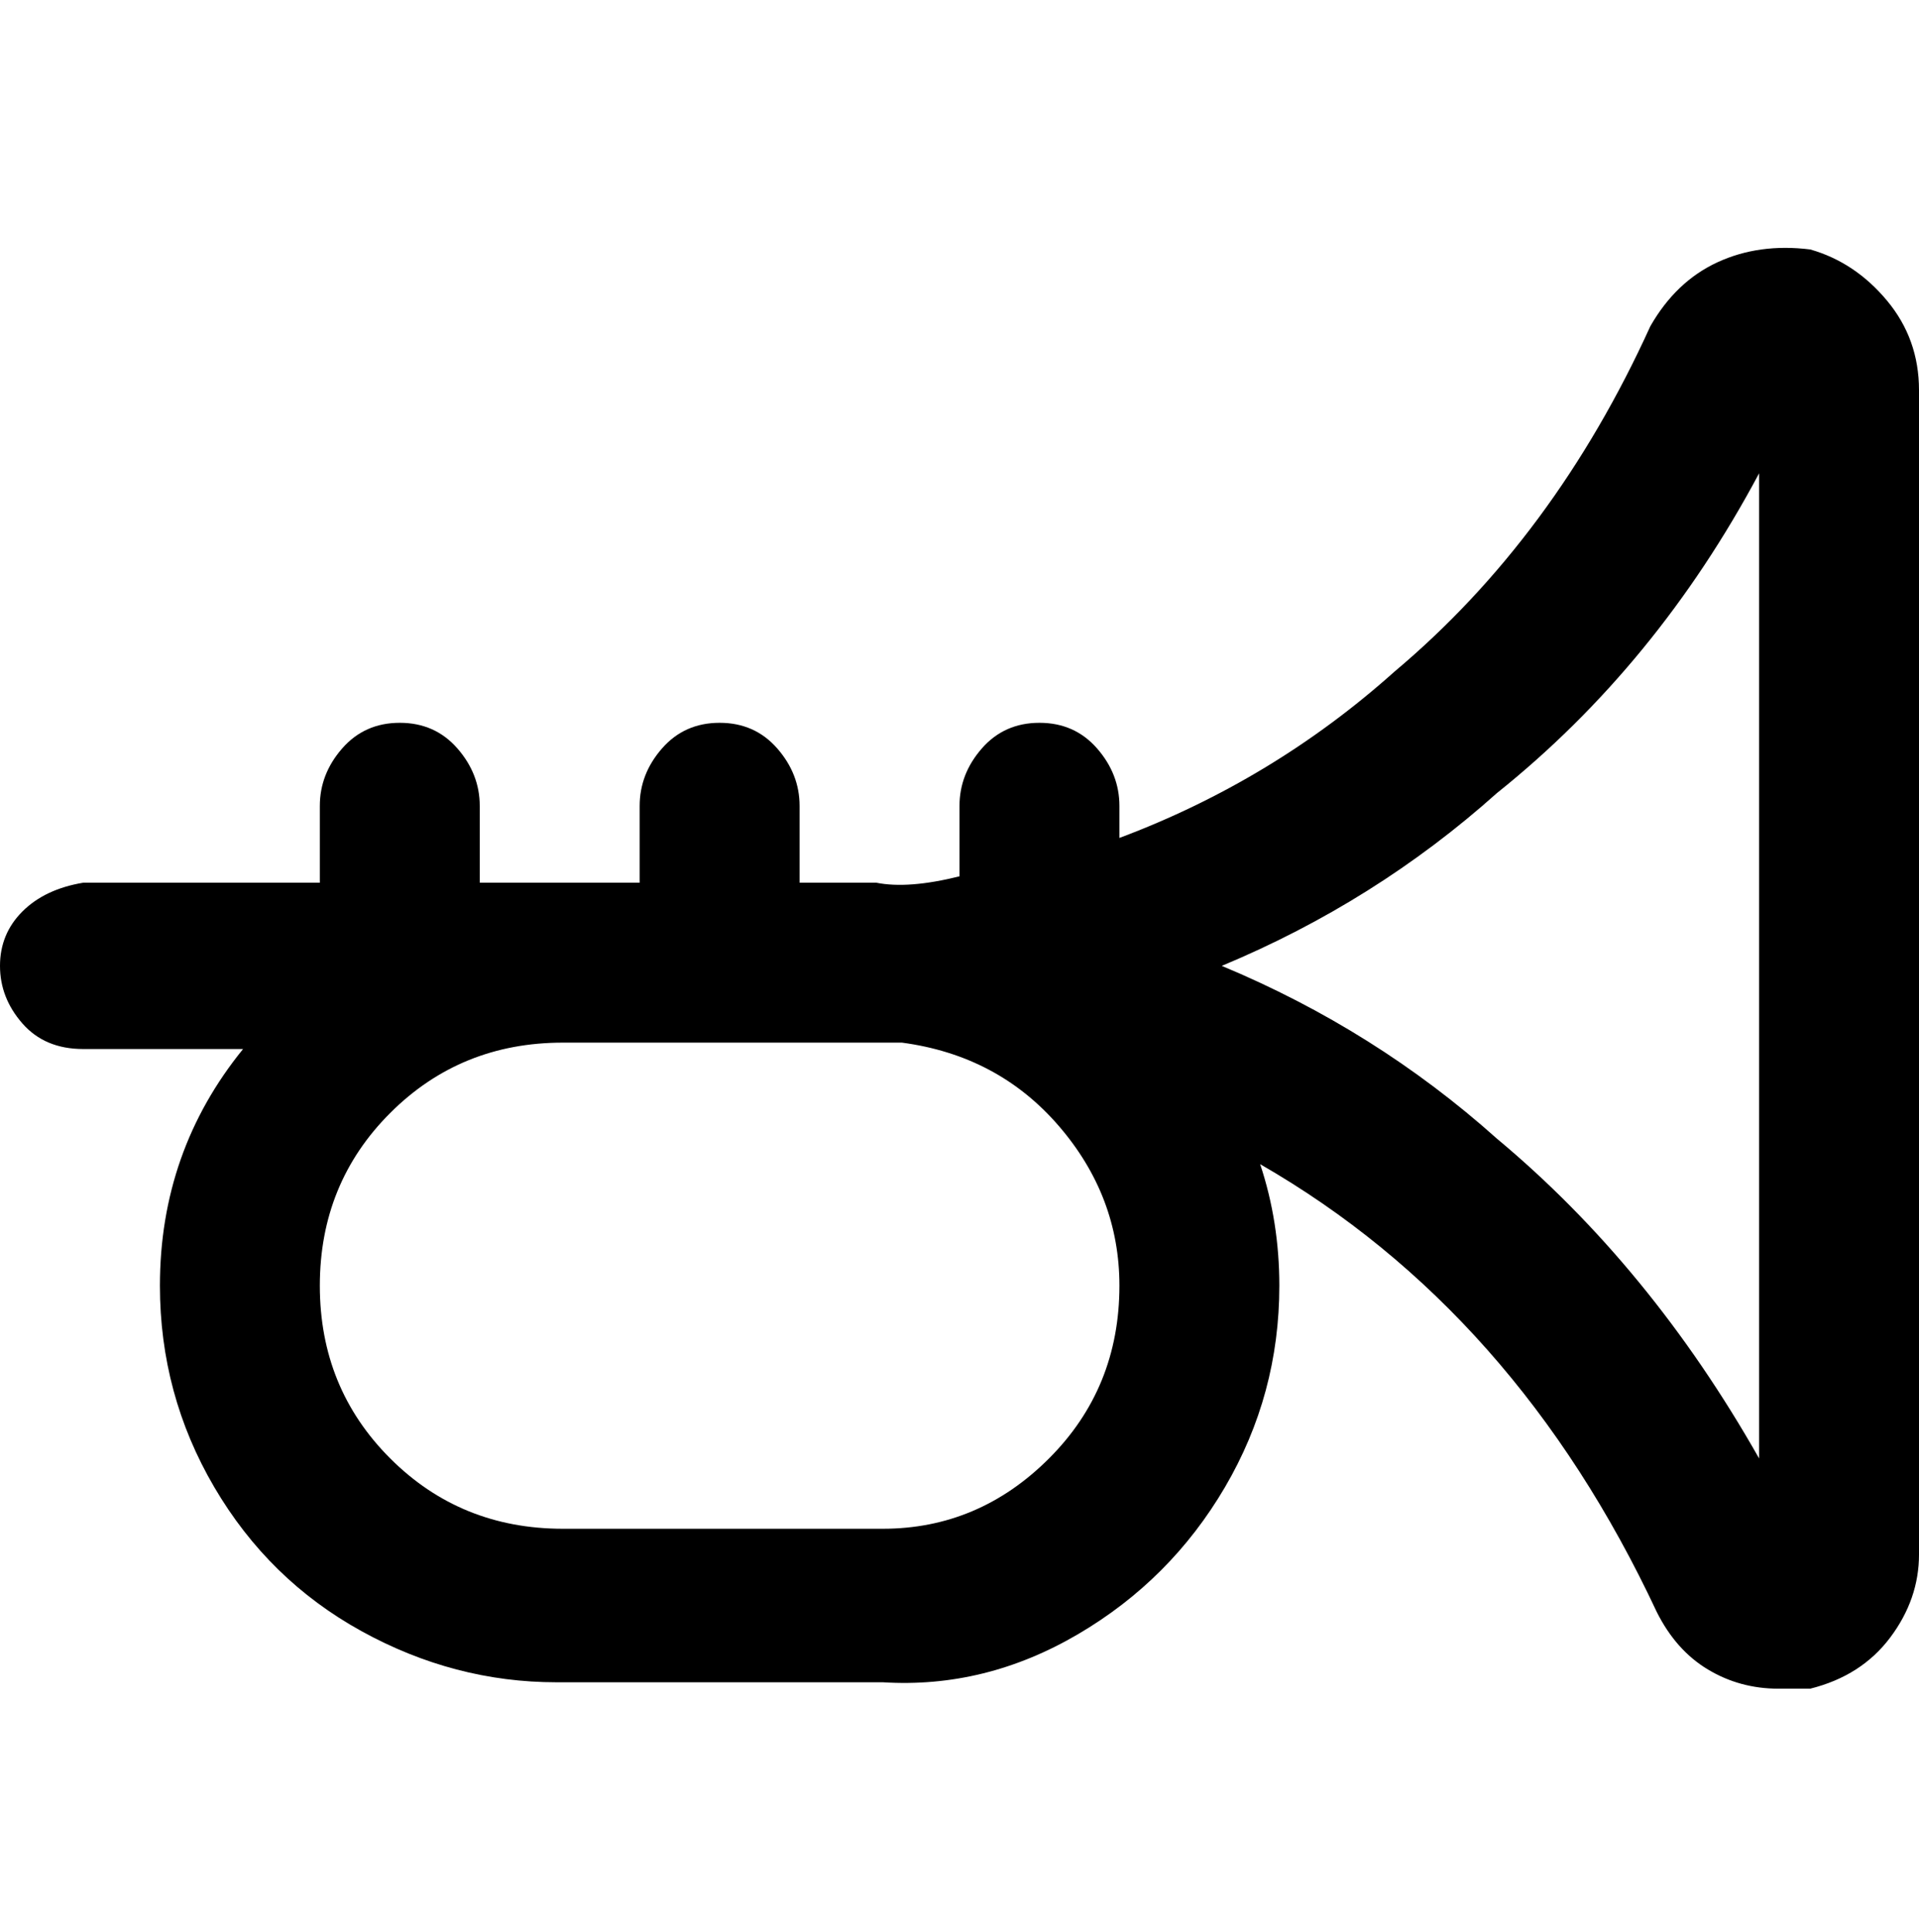 <svg viewBox="0 0 300 302.001" xmlns="http://www.w3.org/2000/svg"><path d="M283 39q-8-1-14.5 2T258 51q-15 33-40 54-19 17-43 26v-5q0-5-3.5-9t-9-4q-5.5 0-9 4t-3.5 9v11q-8 2-13 1h-12v-12q0-5-3.5-9t-9-4q-5.5 0-9 4t-3.5 9v12H75v-12q0-5-3.5-9t-9-4q-5.5 0-9 4t-3.5 9v12H13q-6 1-9.5 4.5T0 151q0 5 3.5 9t9.5 4h25q-13 16-13 37 0 17 8.5 31.5t23 22.5q14.5 8 30.5 8h51q16 1 30.5-7.5t23-23Q200 218 200 201q0-10-3-19 40 23 62 70 3 6 8 9t11 3h5q8-2 12.5-8t4.5-13V61q0-8-5-14t-12-8zM175 201q0 16-11 27t-26 11H88q-16 0-27-11t-11-27q0-16 11-27t27-11h53q15 2 24.5 13t9.5 25zm100 27q-17-30-41-50-19-17-43-27 24-10 43-27 25-20 41-50v154z"/></svg>
